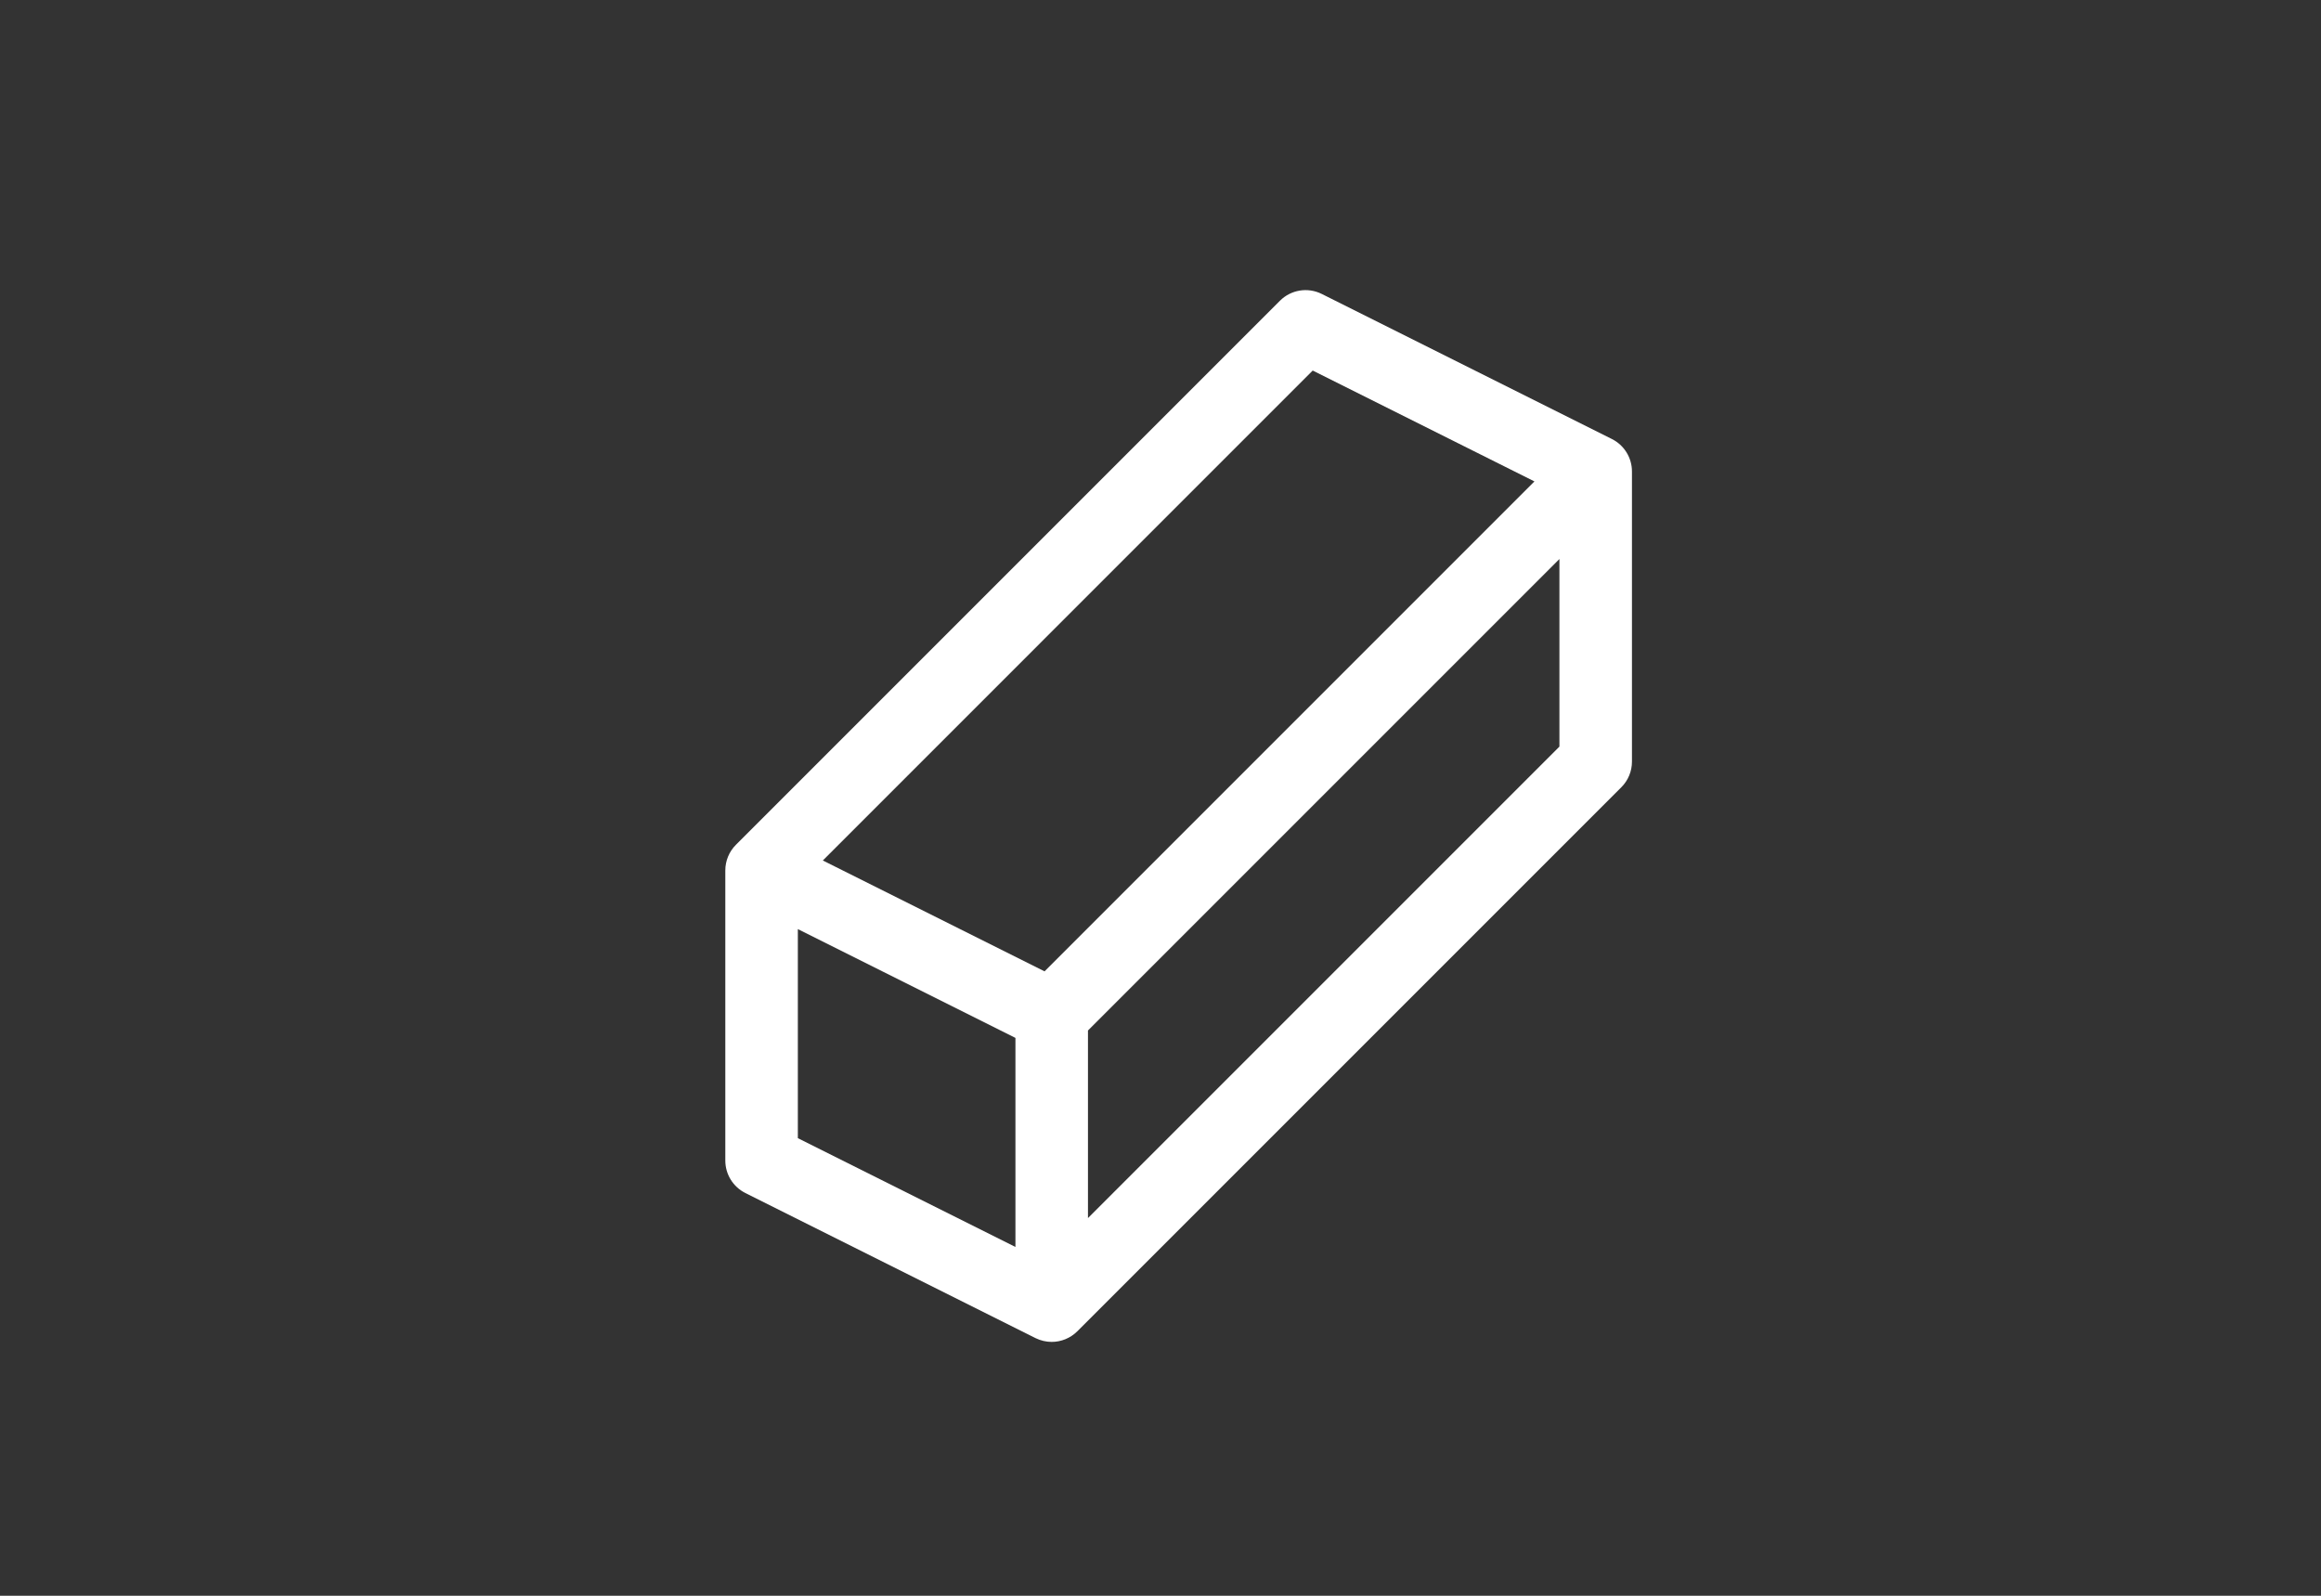 <?xml version="1.0" encoding="utf-8"?>
<!-- Generator: Adobe Illustrator 16.0.0, SVG Export Plug-In . SVG Version: 6.00 Build 0)  -->
<!DOCTYPE svg PUBLIC "-//W3C//DTD SVG 1.1//EN" "http://www.w3.org/Graphics/SVG/1.1/DTD/svg11.dtd">
<svg version="1.1" id="Layer_1" xmlns="http://www.w3.org/2000/svg" xmlns:xlink="http://www.w3.org/1999/xlink" x="0px" y="0px"
	 width="64px" height="44px" viewBox="0 0 64 44" enable-background="new 0 0 64 44" xml:space="preserve">
<rect x="0" y="0" width="64" height="44" fill="#333333" stroke="none"/>
<path fill="#FFFFFF" d="M44.447,12.105l-8-4c-0.385-0.192-0.849-0.118-1.154,0.188l-15,15C20.106,23.48,20,23.734,20,24v8
	c0,0.379,0.214,0.725,0.553,0.895l8,4C28.696,36.965,28.848,37,29,37c0.259,0,0.515-0.102,0.707-0.293l15-15
	C44.895,21.52,45,21.266,45,21v-8C45,12.621,44.786,12.275,44.447,12.105z M36.197,10.217l6.114,3.057L28.803,26.783l-6.114-3.057
	L36.197,10.217z M22,25.618l6,3v5.764l-6-3V25.618z M30,33.586v-5.172l13-13v5.172L30,33.586z"/>
</svg>
